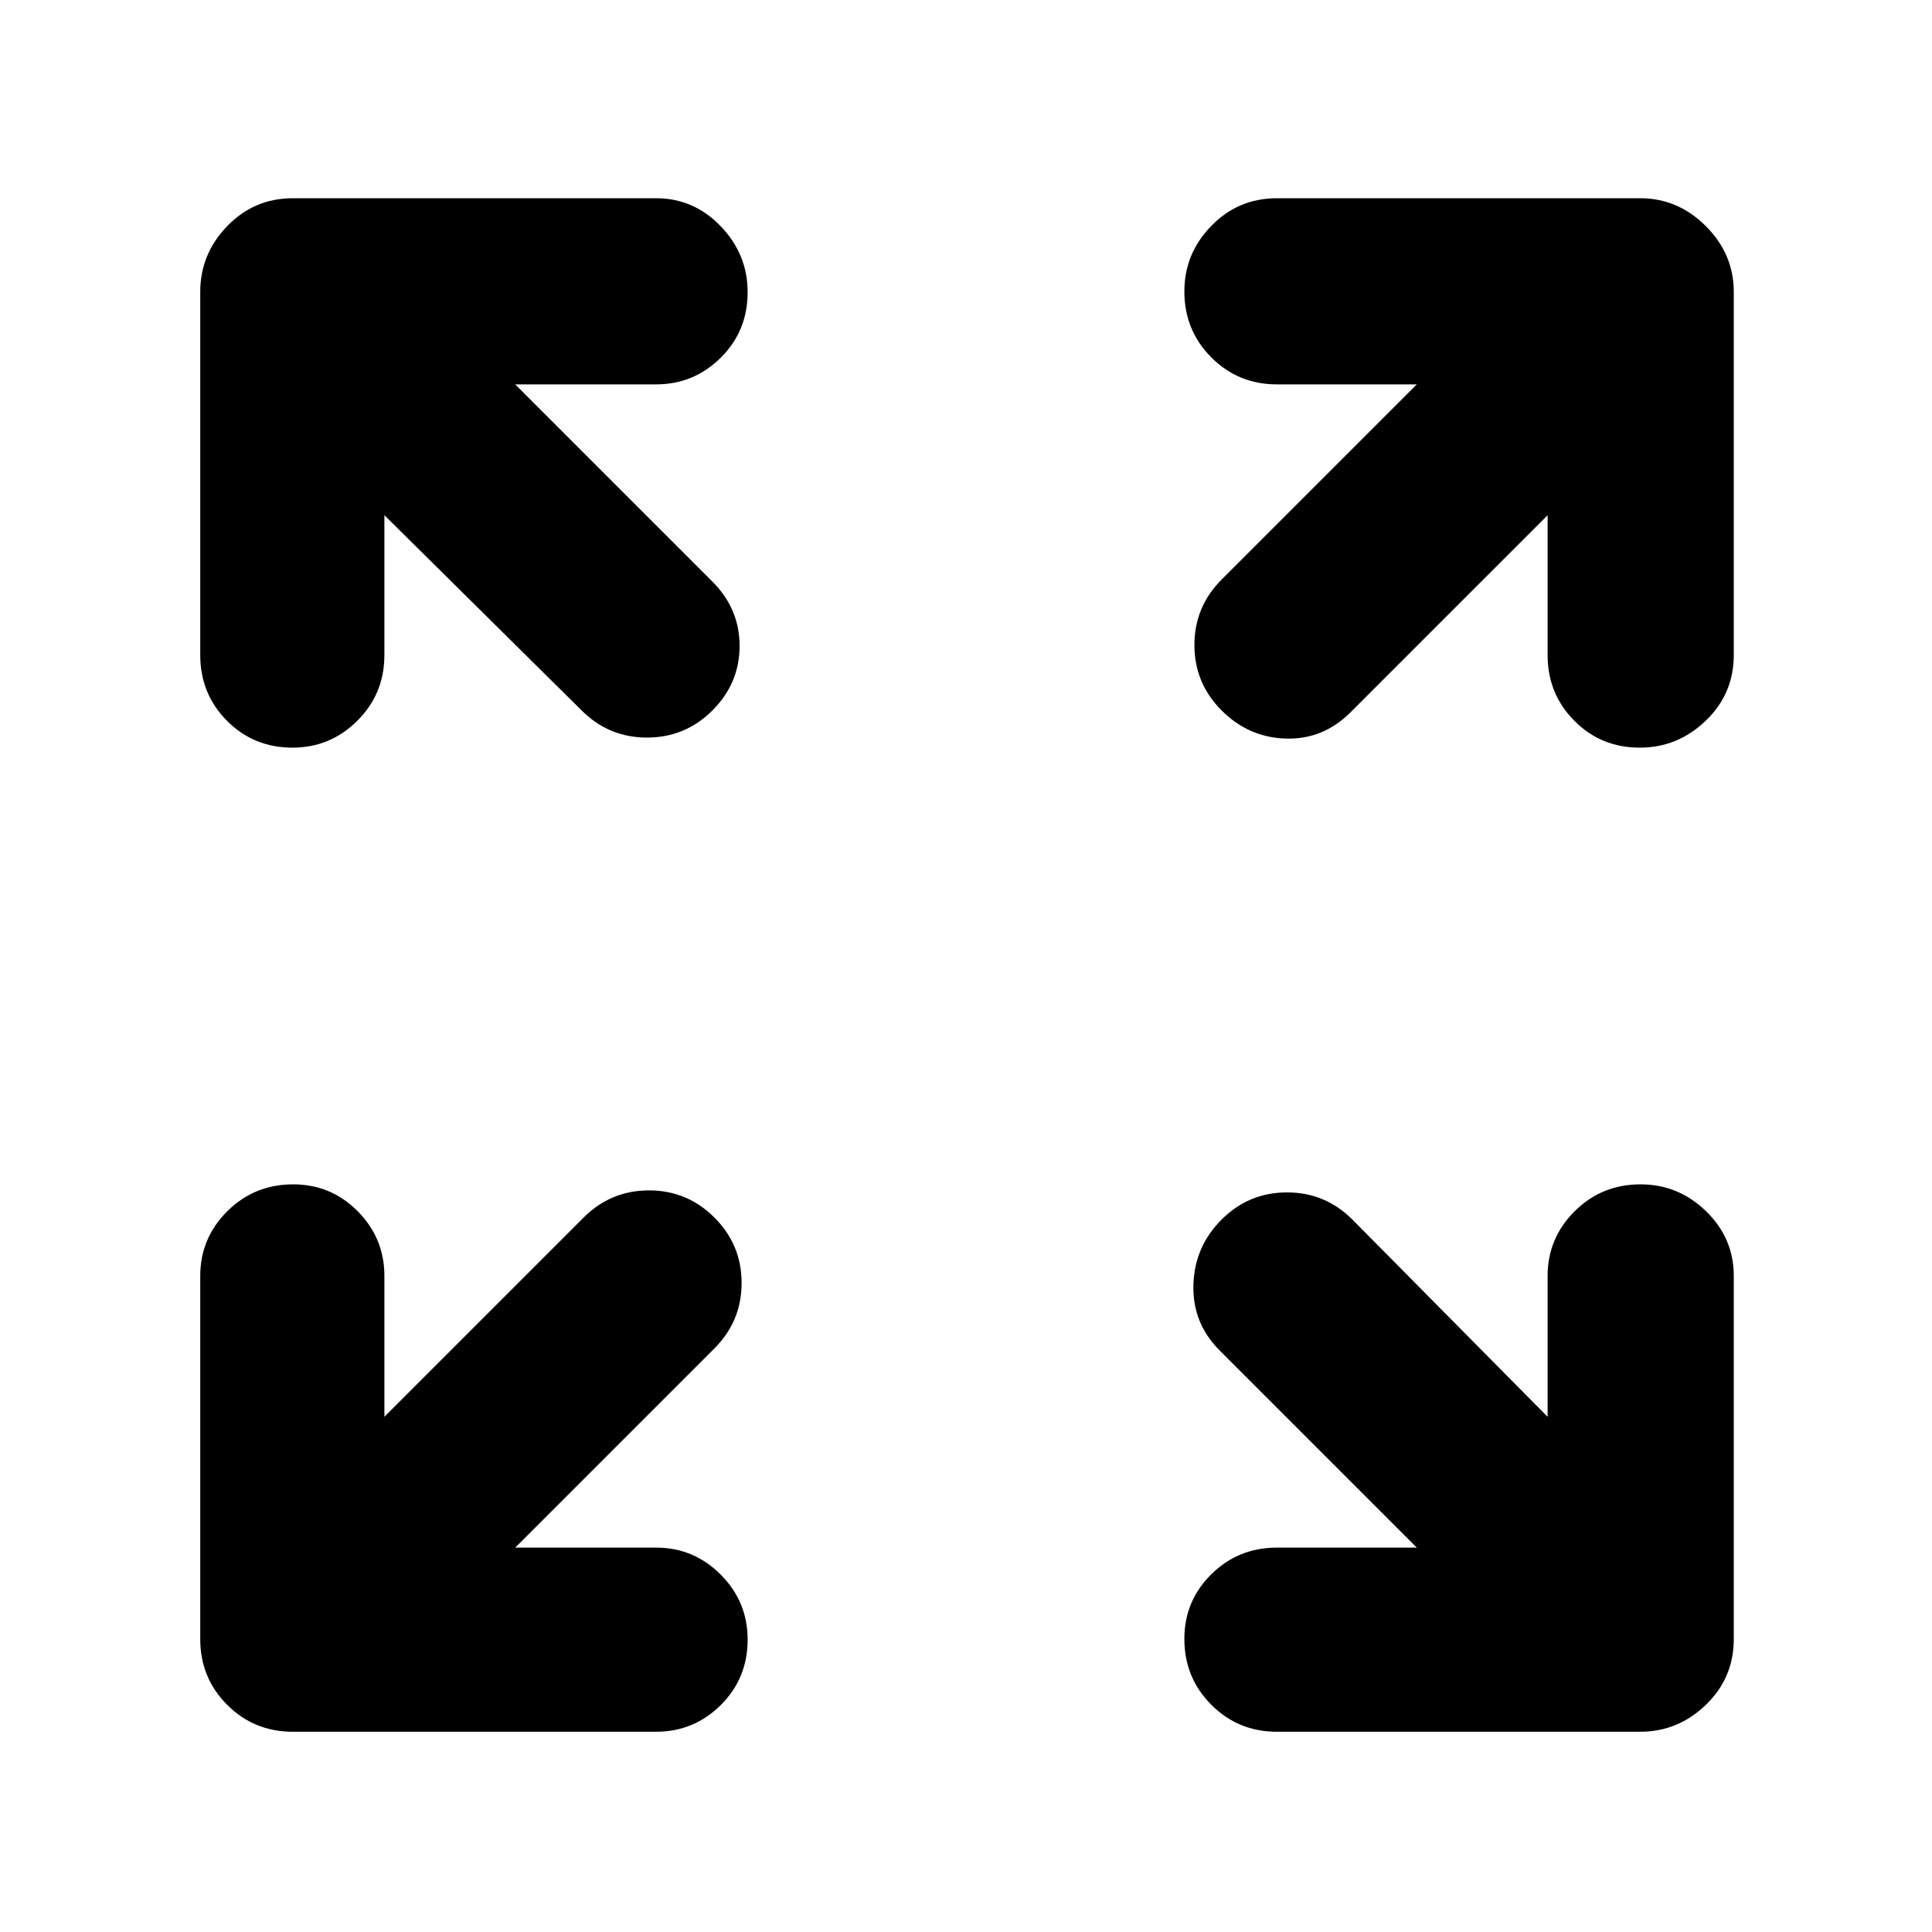 <svg xmlns="http://www.w3.org/2000/svg" height="48" viewBox="0 -960 960 960" width="48"><path d="M256-191h70q18.75 0 32.13 13.43 13.37 13.42 13.37 32.25 0 19.32-13.37 32.57Q344.75-99.5 326-99.5H145.5q-19.25 0-32.62-13.38Q99.5-126.25 99.5-145.5V-326q0-18.75 13.43-32.13 13.42-13.37 32.75-13.37 18.82 0 32.07 13.37Q191-344.75 191-326v70l99-99q13.5-13.5 32.5-13.5T355-355q13.5 13.5 13.5 32.5T355-290l-99 99Zm448 0-98-98q-13.5-13.5-13-32.5t14-32.5q13.5-13.5 32.5-13.5T672-354l97 98v-70q0-18.75 13.43-32.13 13.42-13.37 32.75-13.37 18.82 0 32.57 13.37Q861.5-344.75 861.5-326v180.5q0 19.25-13.87 32.62Q833.75-99.5 815-99.5H634.5q-19.25 0-32.62-13.43-13.38-13.42-13.38-32.75 0-18.82 13.38-32.07Q615.25-191 634.5-191H704ZM191-704v69.5q0 19.25-13.43 32.62-13.42 13.38-32.25 13.38-19.32 0-32.57-13.38Q99.5-615.25 99.5-634.5V-815q0-18.75 13.38-32.63 13.37-13.87 32.62-13.87H326q18.75 0 32.13 13.93 13.37 13.92 13.37 32.75 0 19.32-13.37 32.57Q344.75-769 326-769h-70l98 98q13.5 13.5 13.5 32T354-607q-13.5 13.5-32.5 13.5T289-607l-98-97Zm578 0-98 98q-13.5 13.5-32 13t-32-14q-13.5-13.5-13.5-32.5T607-672l97-97h-69.5q-19.25 0-32.62-13.43-13.38-13.42-13.38-32.75 0-18.82 13.38-32.57 13.37-13.75 32.62-13.75H815q18.75 0 32.63 13.87Q861.5-833.75 861.5-815v180.5q0 19.25-13.93 32.62-13.92 13.38-32.75 13.38-19.32 0-32.57-13.38Q769-615.25 769-634.5V-704Z"/></svg>